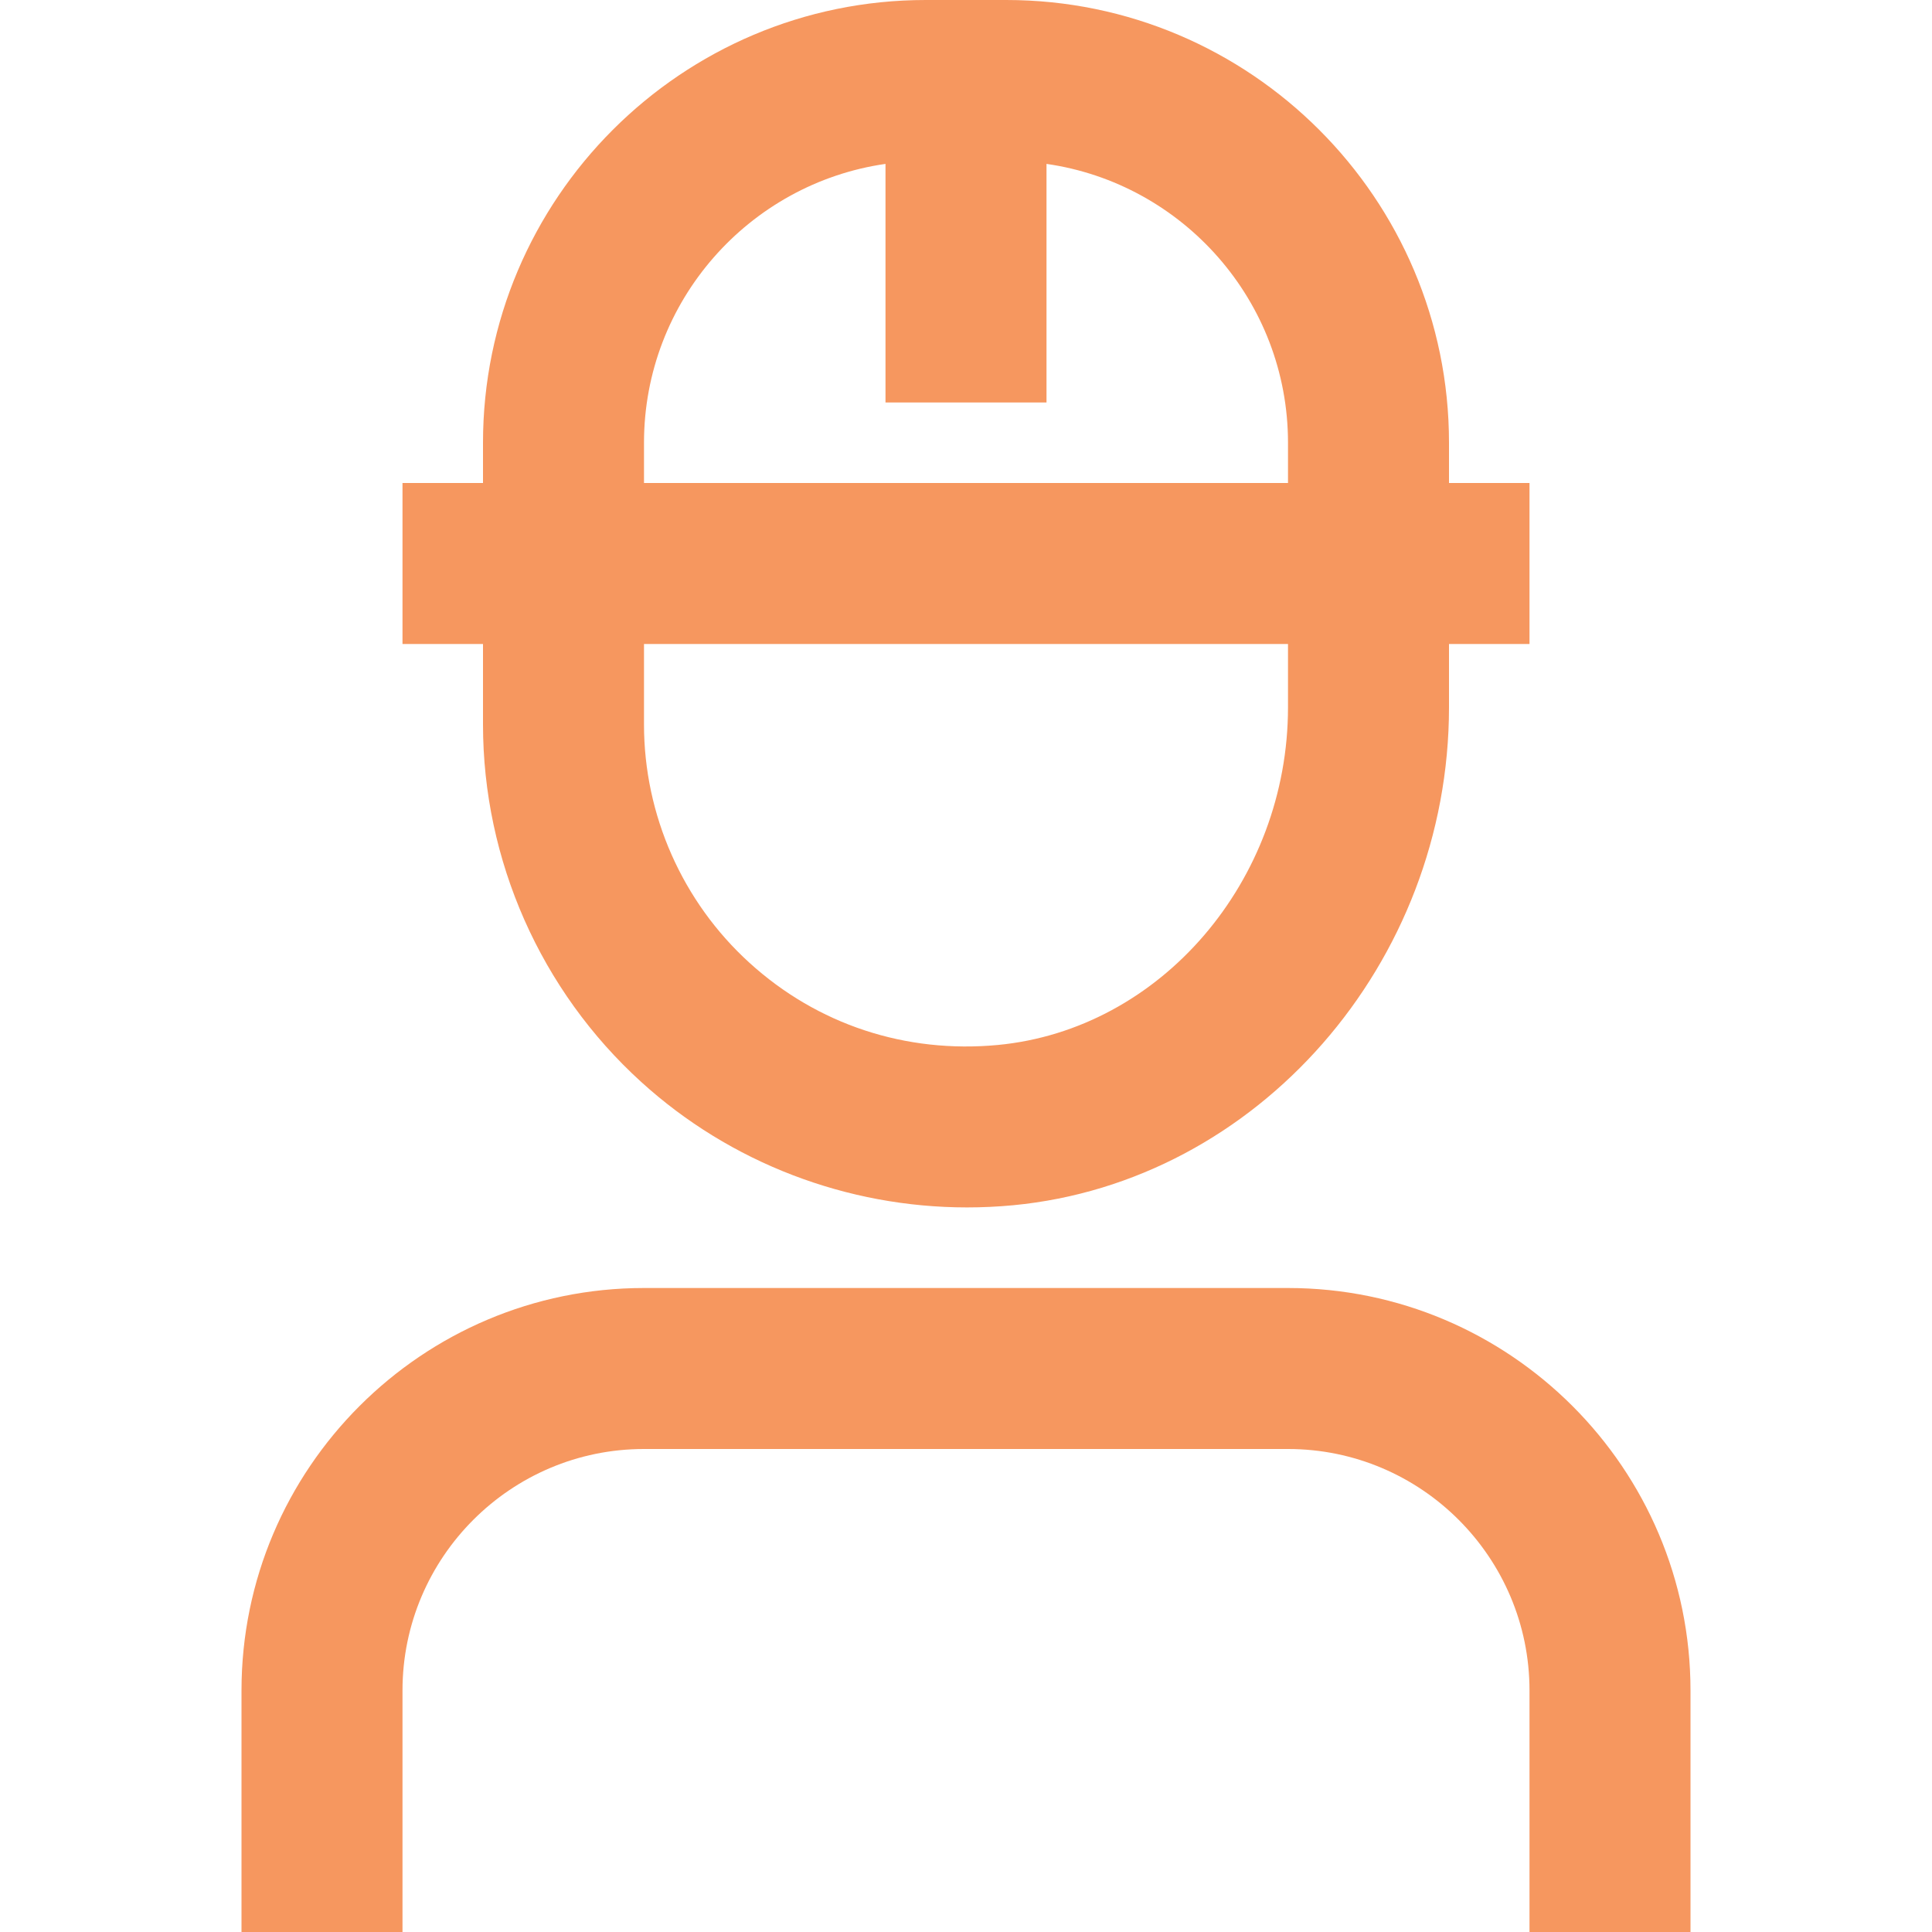 <svg width="118" height="118" viewBox="0 0 118 118" fill="none" xmlns="http://www.w3.org/2000/svg">
<path d="M29.5 44.25C29.5 52.544 33.02 60.5 39.161 66.08C44.599 71.026 51.728 73.745 59.064 73.745C59.998 73.745 60.942 73.701 61.881 73.612C76.808 72.186 88.5 58.828 88.5 43.193V39.333H93.417V29.5H88.5V27.042C88.5 12.129 76.371 0 61.458 0H56.542C41.629 0 29.5 12.129 29.5 27.042V29.5H24.583V39.333H29.5V44.25ZM78.667 43.193C78.667 53.813 70.884 62.874 60.947 63.823C55.317 64.354 49.924 62.579 45.774 58.803C41.679 55.081 39.333 49.776 39.333 44.25V39.333H78.667V43.193ZM39.333 27.042C39.333 18.388 45.755 11.205 54.083 10.01V24.583H63.917V10.01C72.246 11.205 78.667 18.388 78.667 27.042V29.5H39.333V27.042ZM103.25 103.25V118H93.417V103.25C93.417 95.118 86.799 88.5 78.667 88.5H39.333C31.201 88.5 24.583 95.118 24.583 103.25V118H14.75V103.25C14.75 89.695 25.778 78.667 39.333 78.667H78.667C92.222 78.667 103.25 89.695 103.25 103.25Z" fill="#F6975F"/>
</svg>

